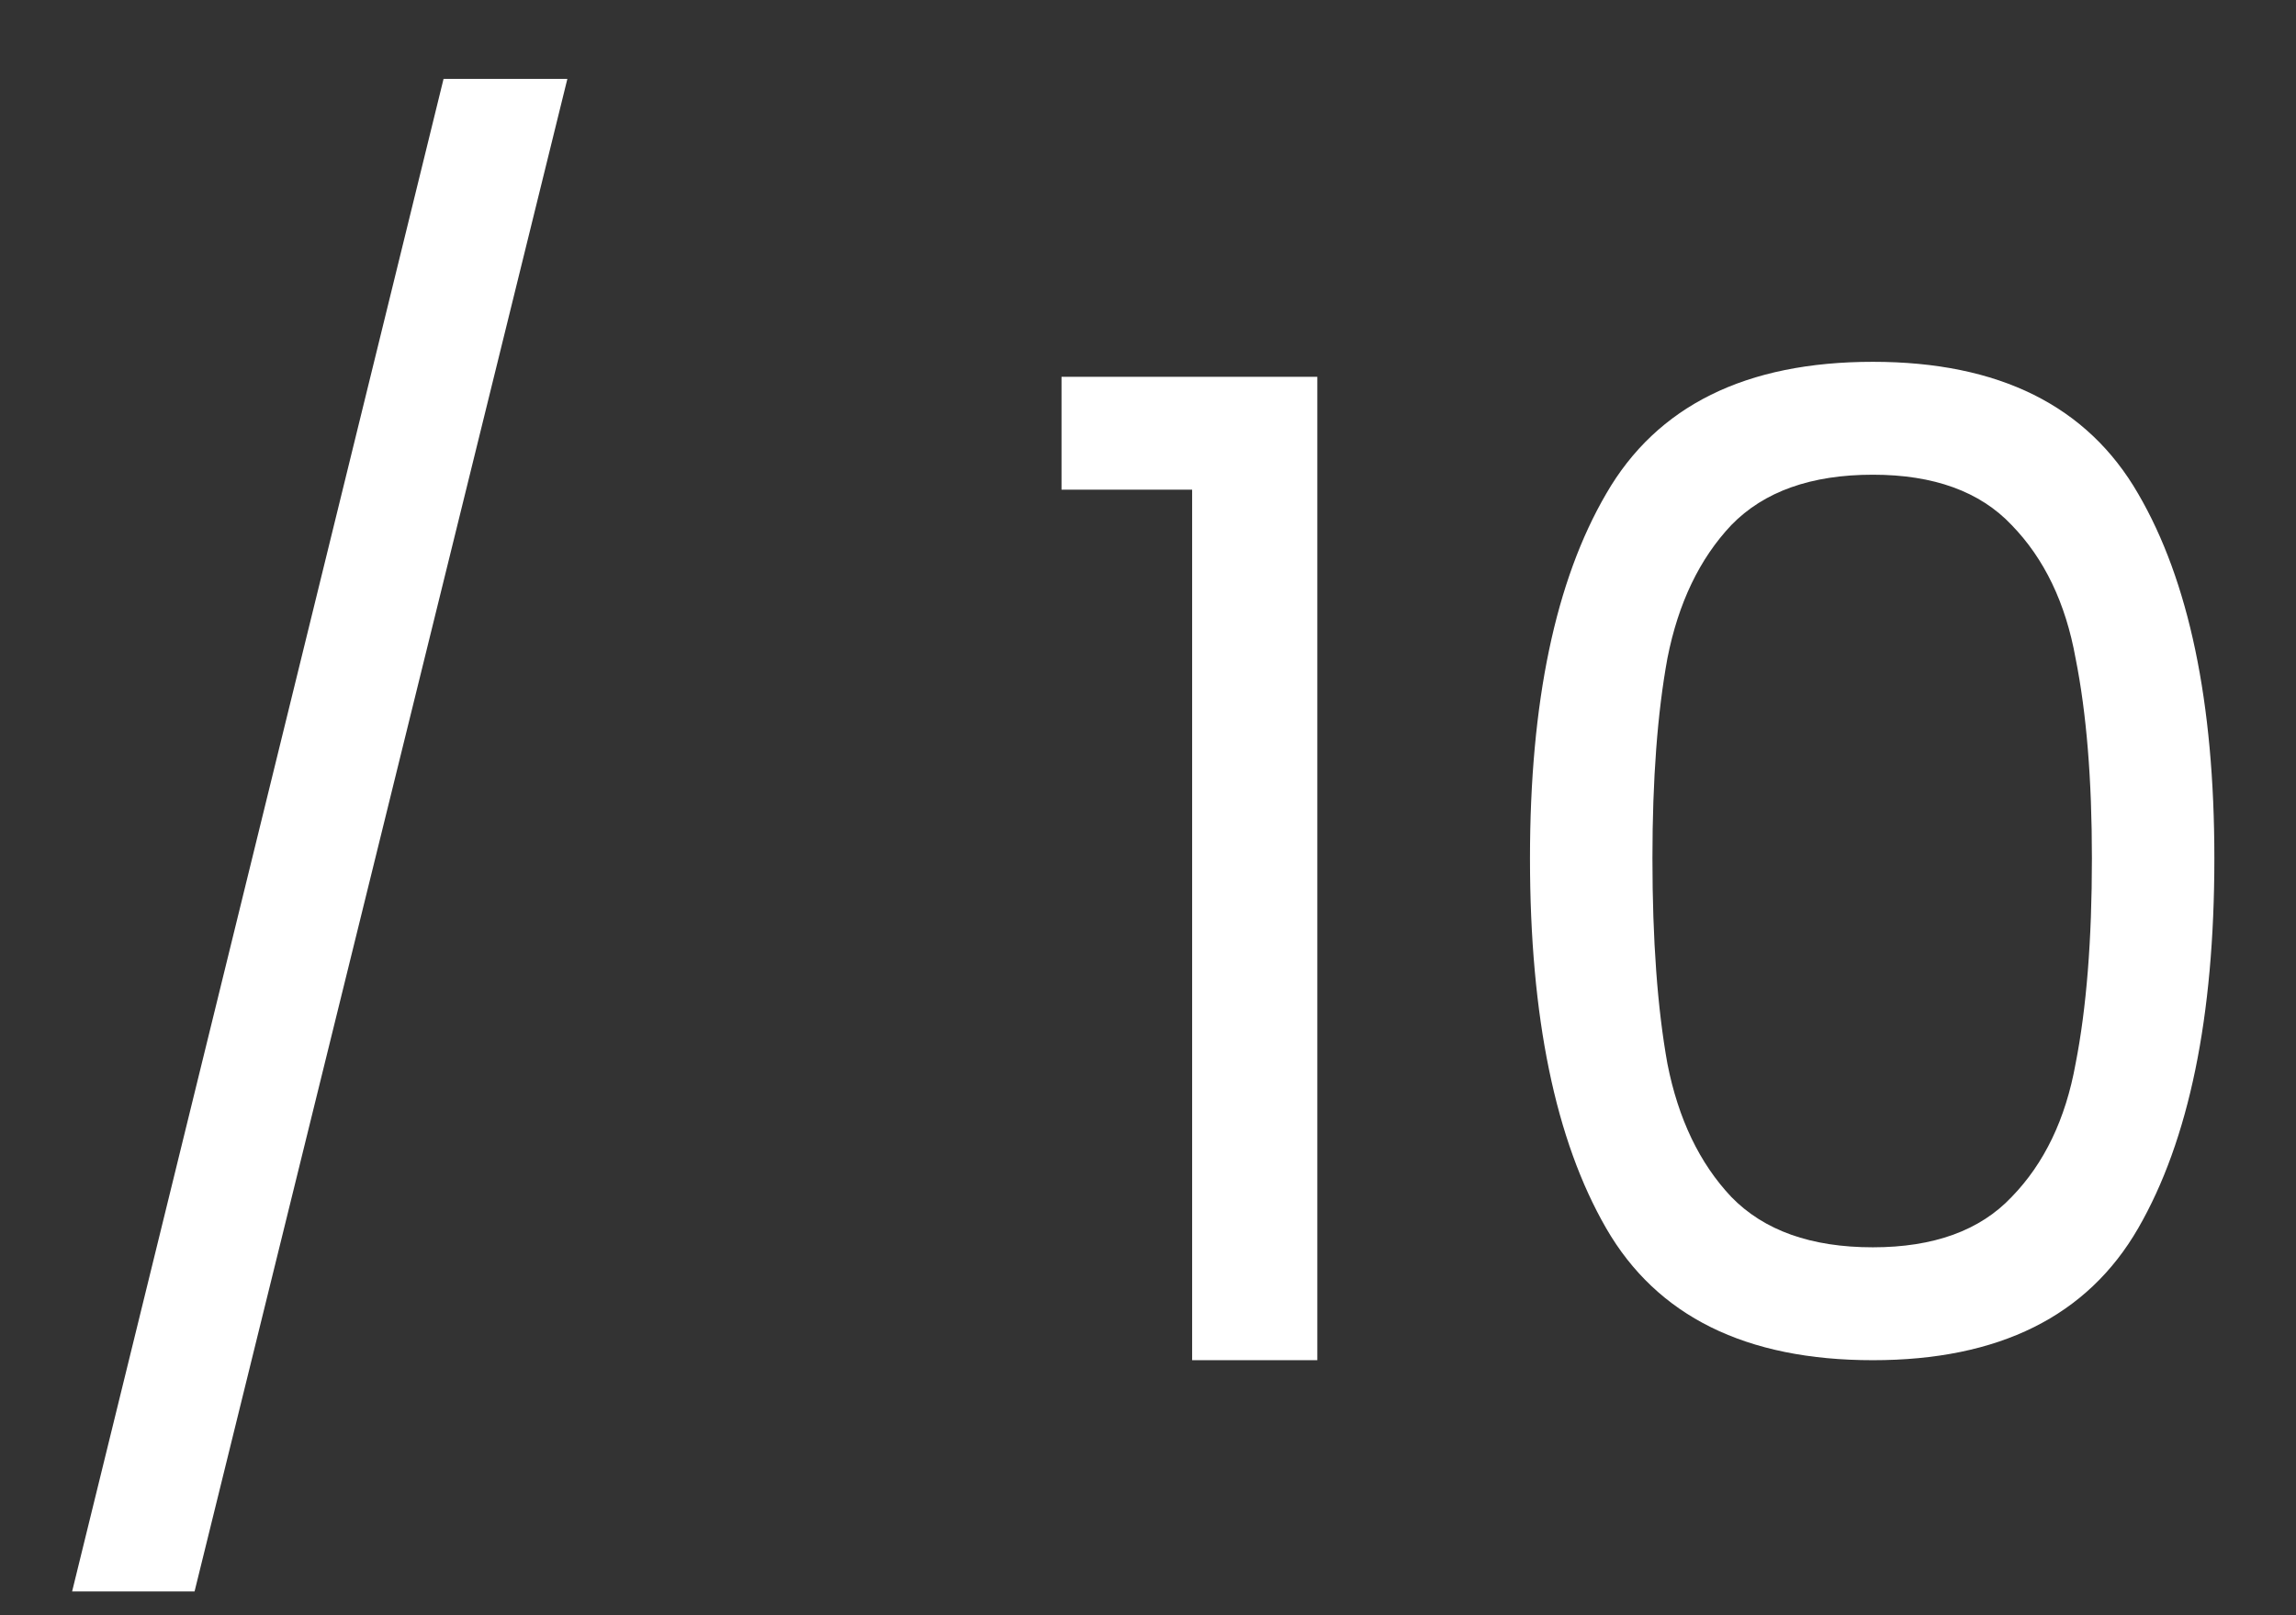 <svg width="27" height="19" viewBox="0 0 27 19" fill="none" xmlns="http://www.w3.org/2000/svg">
<rect x="0" y="0" width="27" height="19" fill="#333333" stroke="none"/>
<path d="M6.672 0.928L2.288 18.72H0.848L5.216 0.928H6.672ZM12.483 5.76V4.432H15.491V16H14.019V5.76H12.483ZM17.992 10.096C17.992 8.261 18.291 6.832 18.888 5.808C19.485 4.773 20.531 4.256 22.024 4.256C23.507 4.256 24.547 4.773 25.144 5.808C25.741 6.832 26.04 8.261 26.04 10.096C26.04 11.963 25.741 13.413 25.144 14.448C24.547 15.483 23.507 16 22.024 16C20.531 16 19.485 15.483 18.888 14.448C18.291 13.413 17.992 11.963 17.992 10.096ZM24.6 10.096C24.6 9.168 24.536 8.384 24.408 7.744C24.291 7.093 24.04 6.571 23.656 6.176C23.283 5.781 22.739 5.584 22.024 5.584C21.299 5.584 20.744 5.781 20.36 6.176C19.987 6.571 19.736 7.093 19.608 7.744C19.491 8.384 19.432 9.168 19.432 10.096C19.432 11.056 19.491 11.861 19.608 12.512C19.736 13.163 19.987 13.685 20.36 14.08C20.744 14.475 21.299 14.672 22.024 14.672C22.739 14.672 23.283 14.475 23.656 14.08C24.04 13.685 24.291 13.163 24.408 12.512C24.536 11.861 24.6 11.056 24.6 10.096Z" fill="white"/>
</svg>
